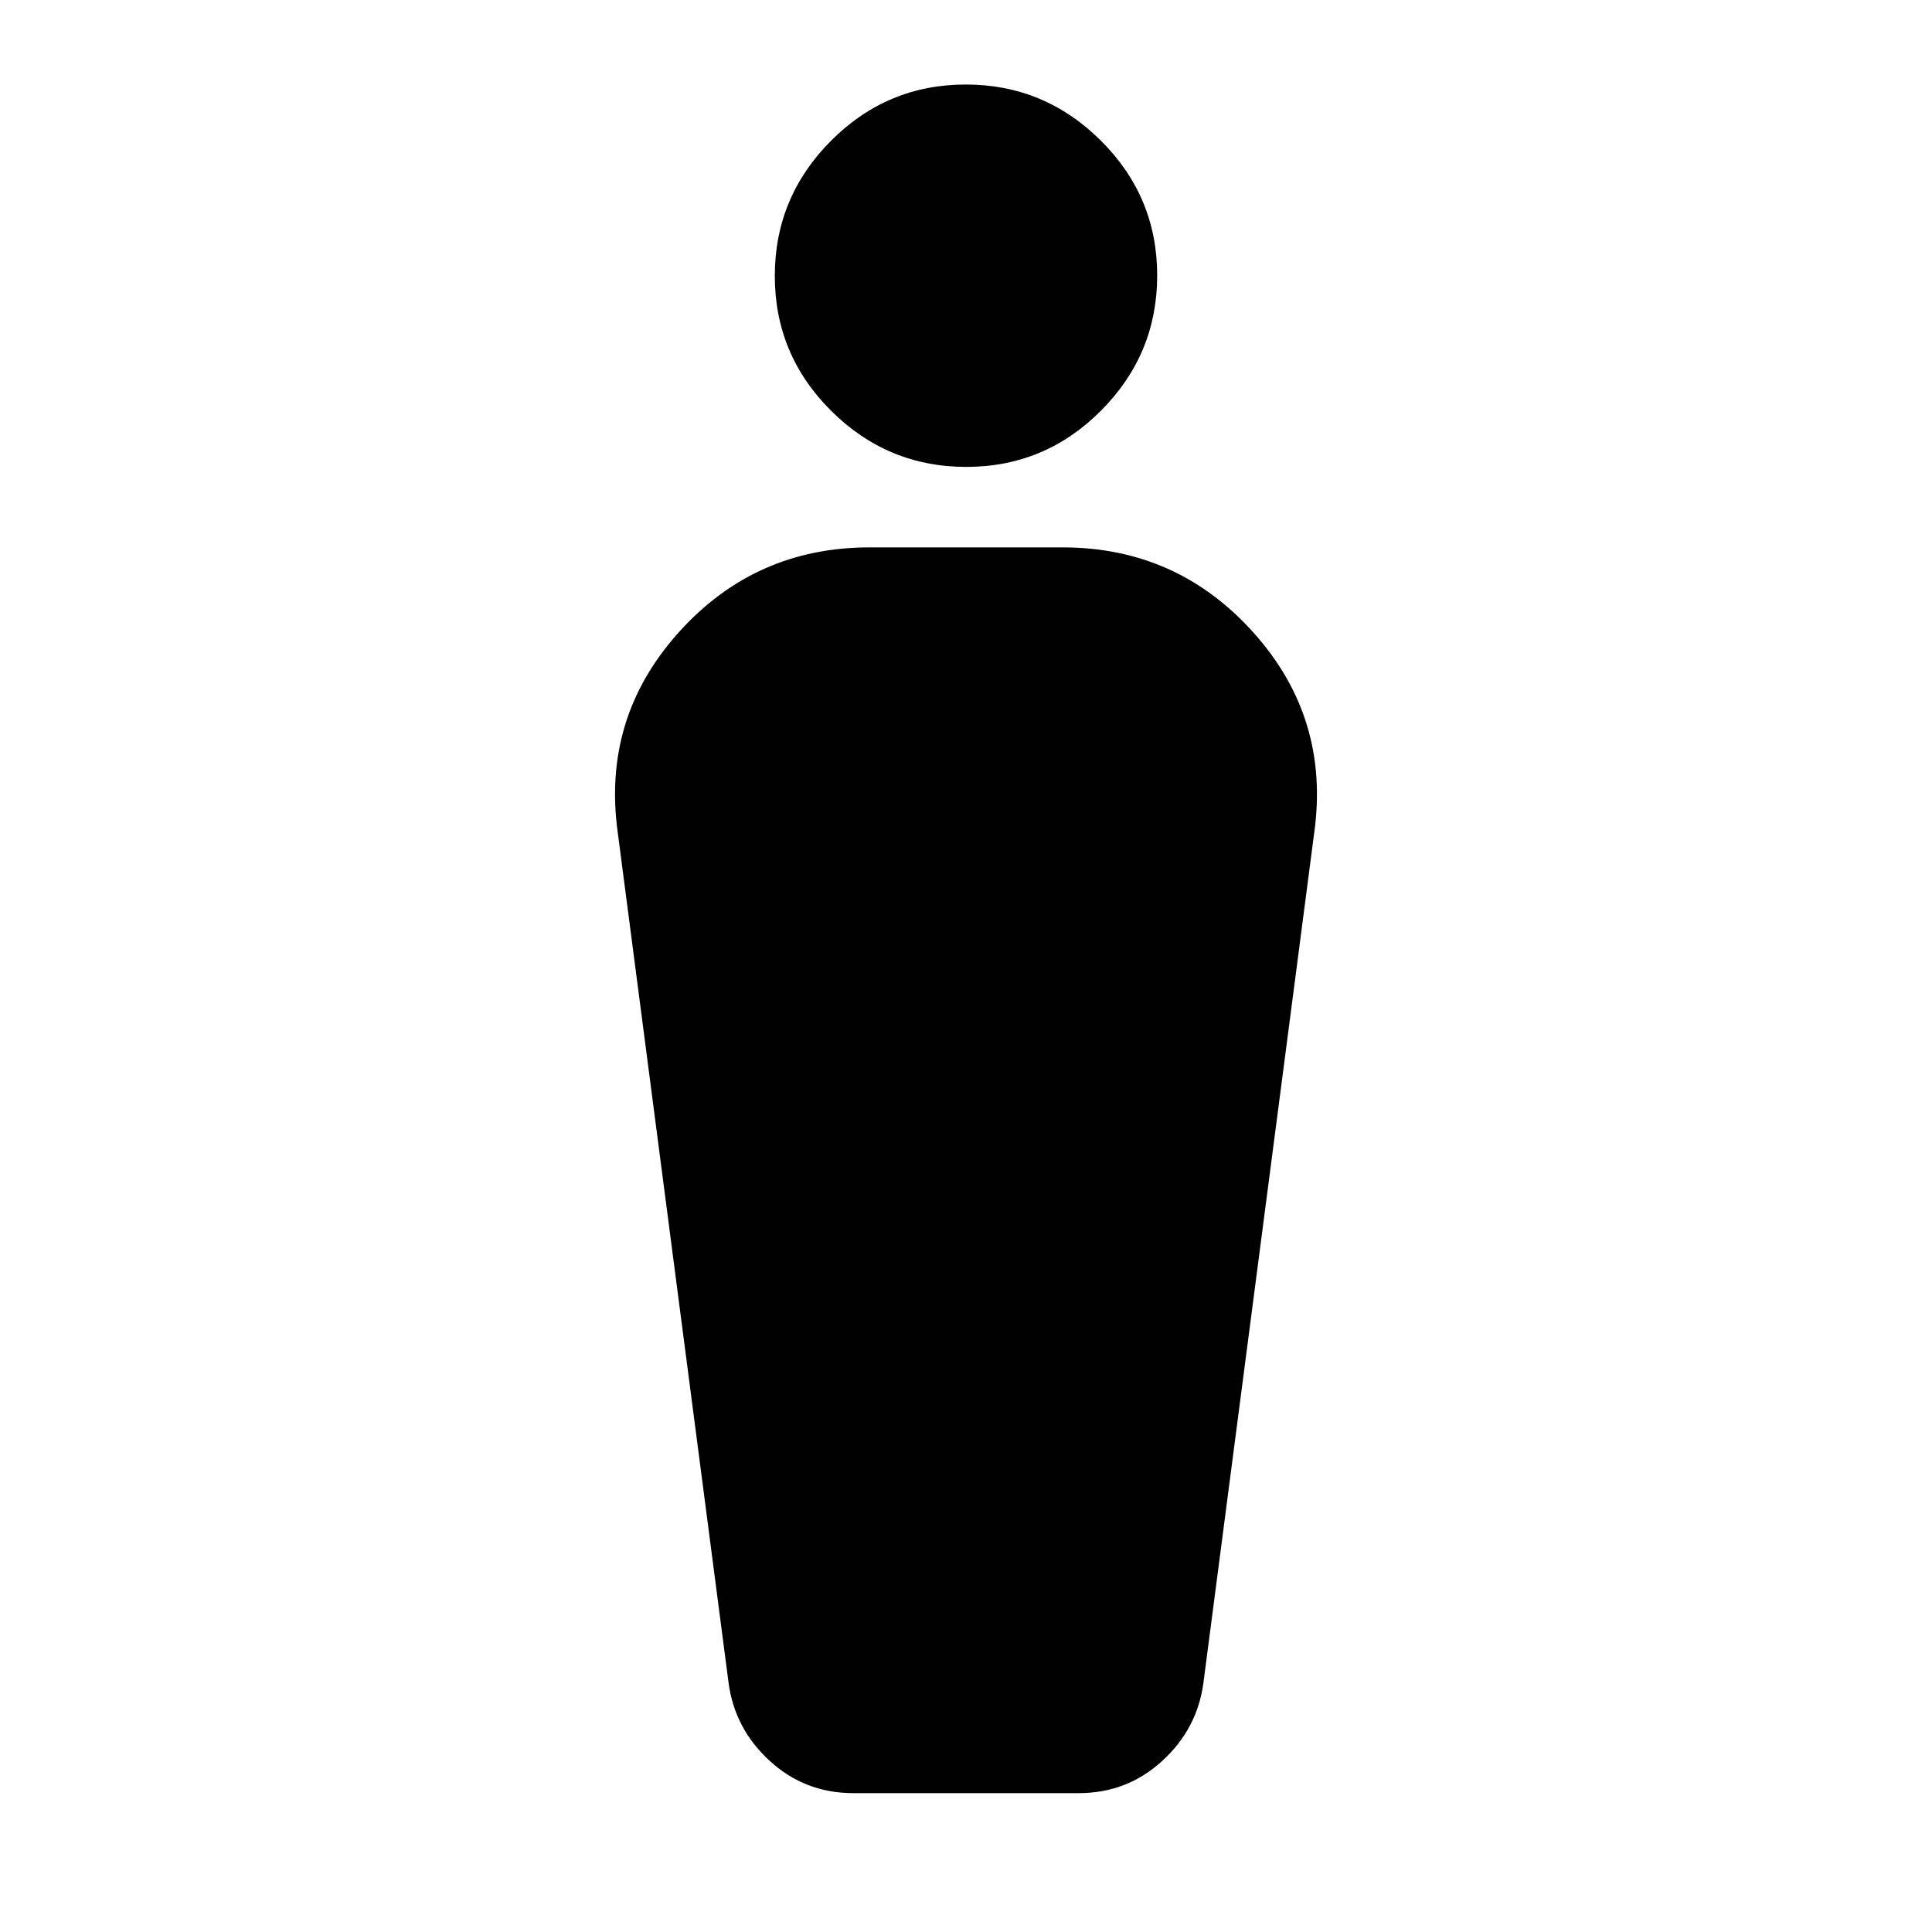 <svg xmlns="http://www.w3.org/2000/svg" height="24" viewBox="0 -960 960 960" width="24"><path d="m362-124-55-422q-8-57 30-99.5t95-42.5h96q57 0 95 42.5t30 99.5l-55 422q-3 23-20.5 39T536-69H424q-24 0-41.5-16T362-124Zm118.13-604Q441-728 413-755.87q-28-27.86-28-67Q385-862 412.87-890q27.86-28 67-28Q519-918 547-890.13q28 27.86 28 67Q575-784 547.13-756q-27.86 28-67 28Z"/></svg>